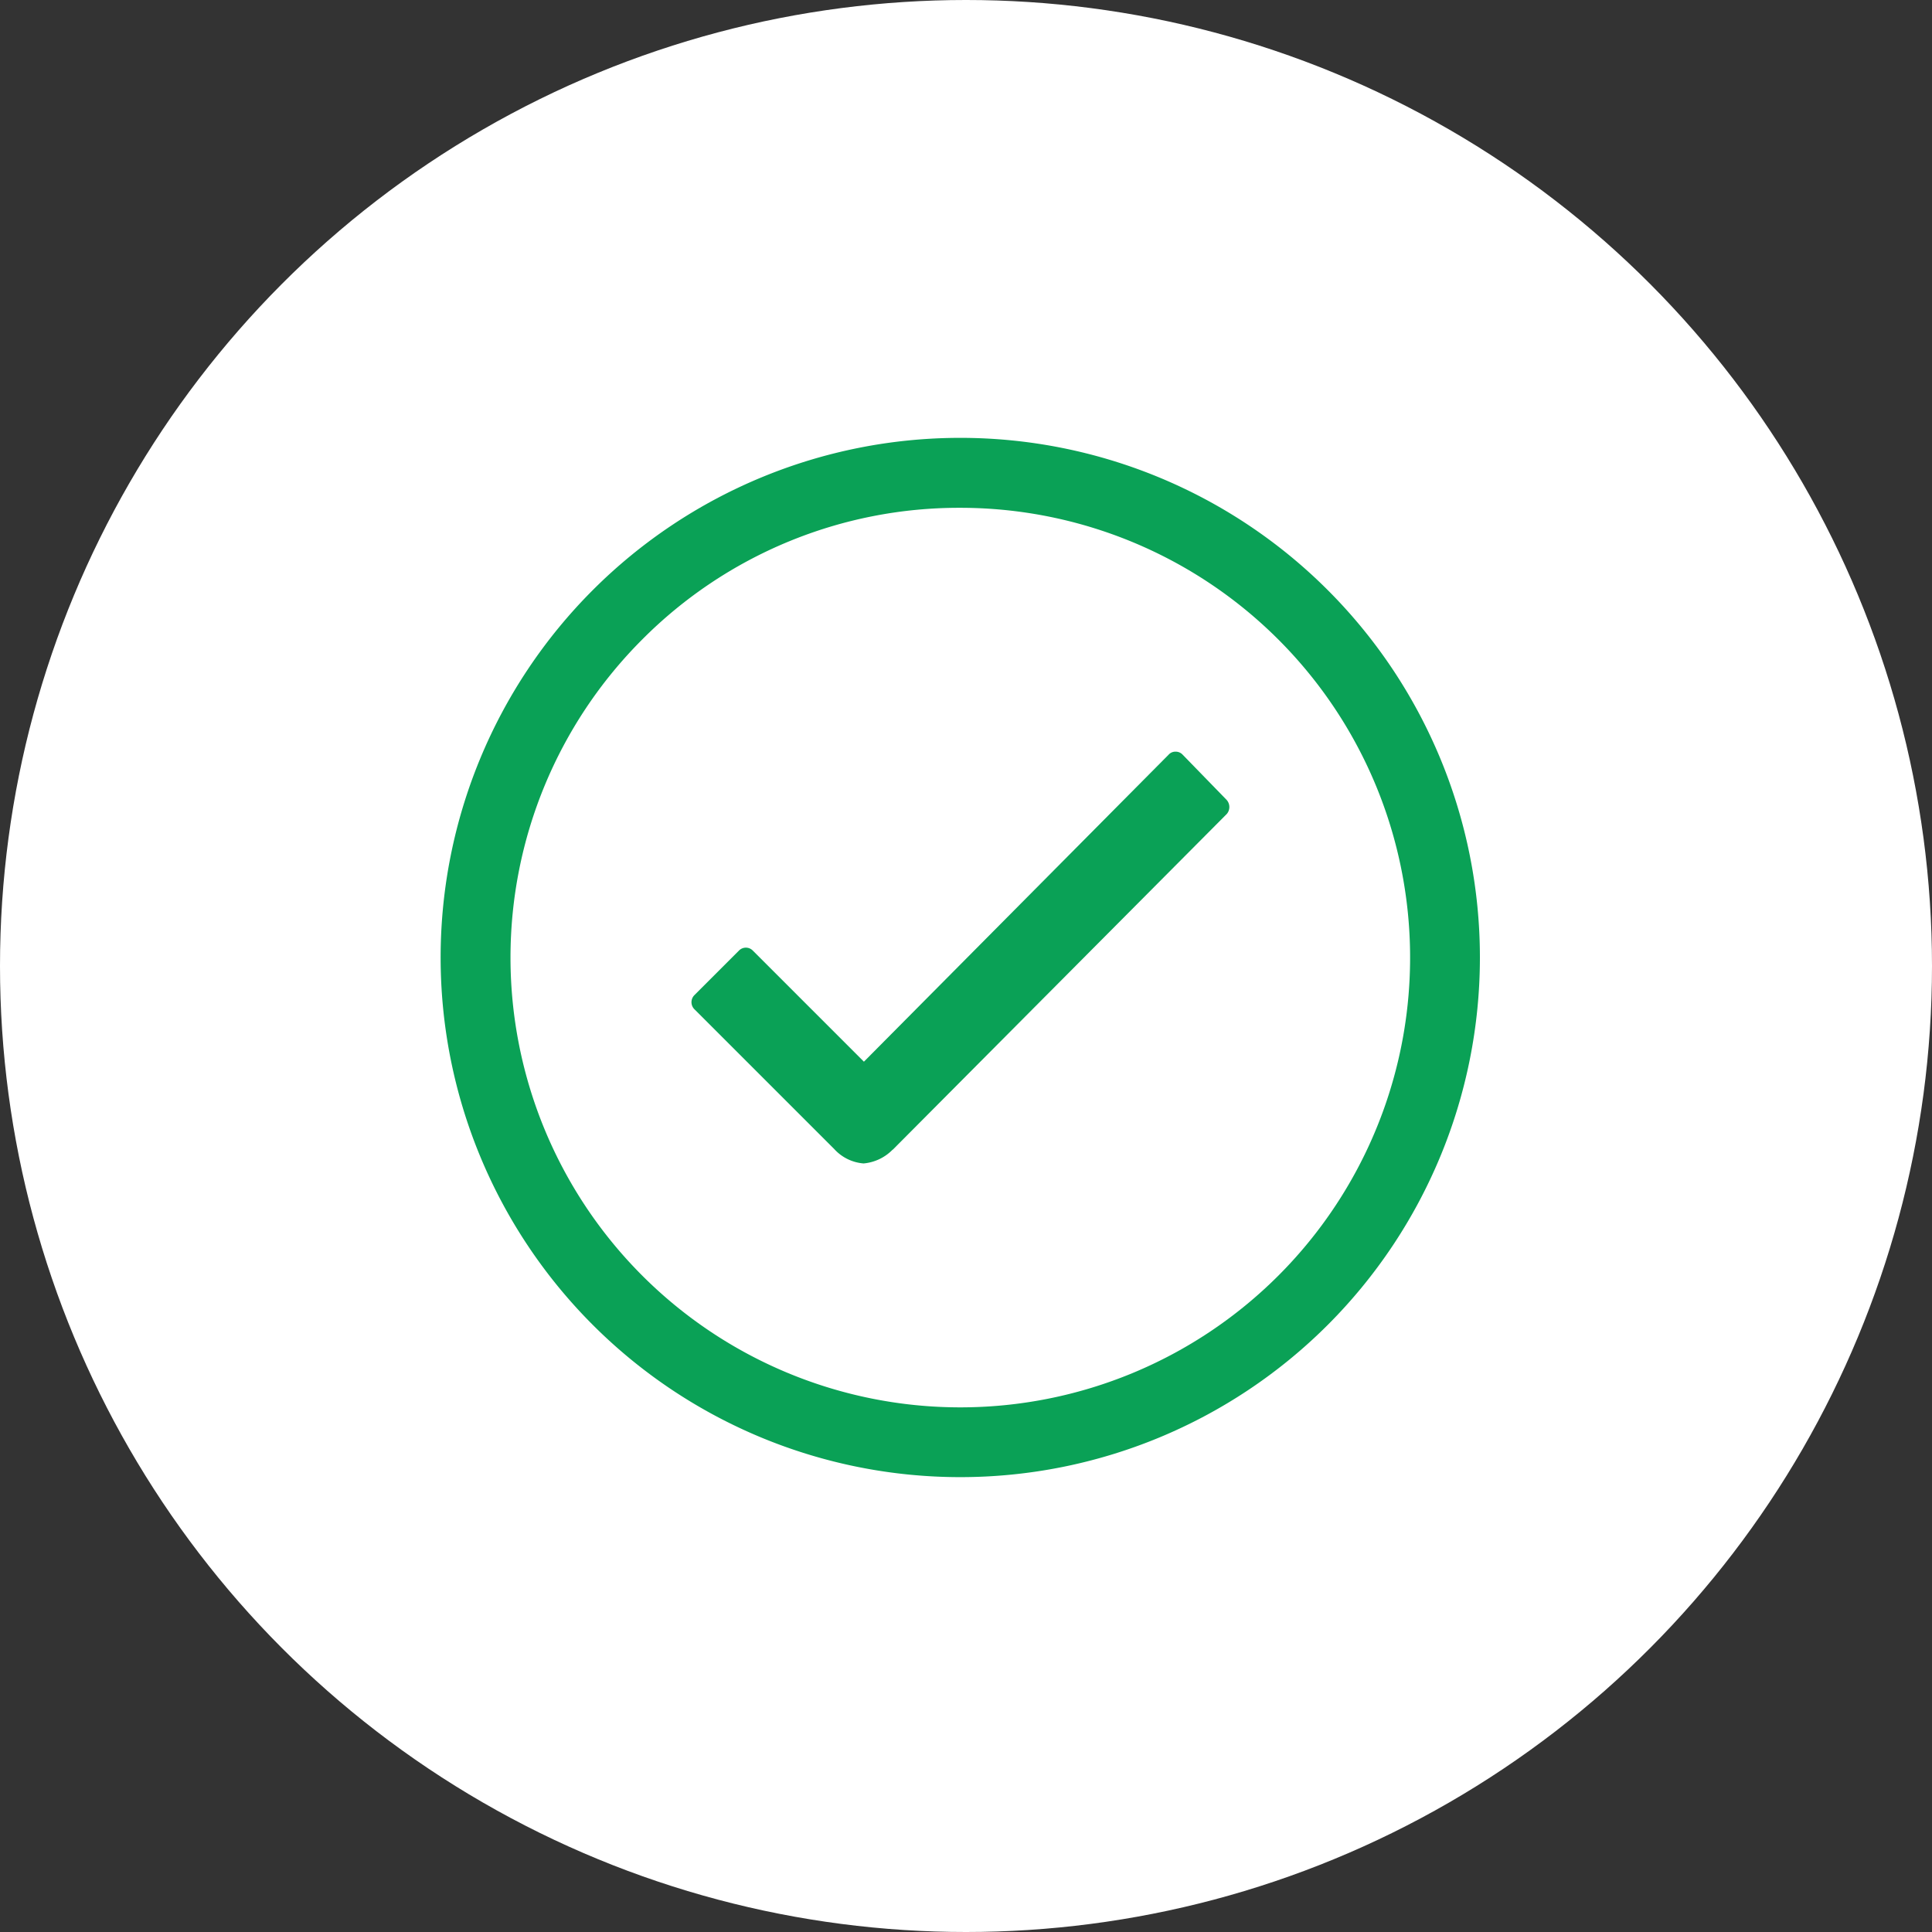 <svg xmlns="http://www.w3.org/2000/svg" width="87" height="87" viewBox="0 0 87 87">
  <rect x="0" y="0" width="87" height="87" fill="#333333" stroke="none"/>
  <g id="Group_364" data-name="Group 364" transform="translate(-918 -373)">
    <circle id="Ellipse_37" data-name="Ellipse 37" cx="43.5" cy="43.5" r="43.5" transform="translate(918 373)" fill="#fff"/>
    <g id="Icon_ionic-ios-checkmark-circle-outline" data-name="Icon ionic-ios-checkmark-circle-outline" transform="translate(934.467 389.342)">
      <path id="Path_353" data-name="Path 353" d="M34.532,14.378l-1.98-2.036a.426.426,0,0,0-.315-.135h0a.409.409,0,0,0-.315.135L18.2,26.168l-5-5a.435.435,0,0,0-.63,0l-2,2a.448.448,0,0,0,0,.641l6.3,6.3a1.992,1.992,0,0,0,1.316.641,2.088,2.088,0,0,0,1.305-.619H19.5l15.042-15.12A.481.481,0,0,0,34.532,14.378Z" transform="translate(4.236 5.299)" fill="#0aa156"/>
      <path id="Path_354" data-name="Path 354" d="M26.775,6.525A20.254,20.254,0,0,1,41.1,41.1,20.254,20.254,0,0,1,12.454,12.454,20.116,20.116,0,0,1,26.775,6.525m0-3.15a23.4,23.4,0,1,0,23.4,23.4,23.4,23.4,0,0,0-23.4-23.4Z" transform="translate(0 0)" fill="#0aa156"/>
    </g>
  </g>
</svg>
